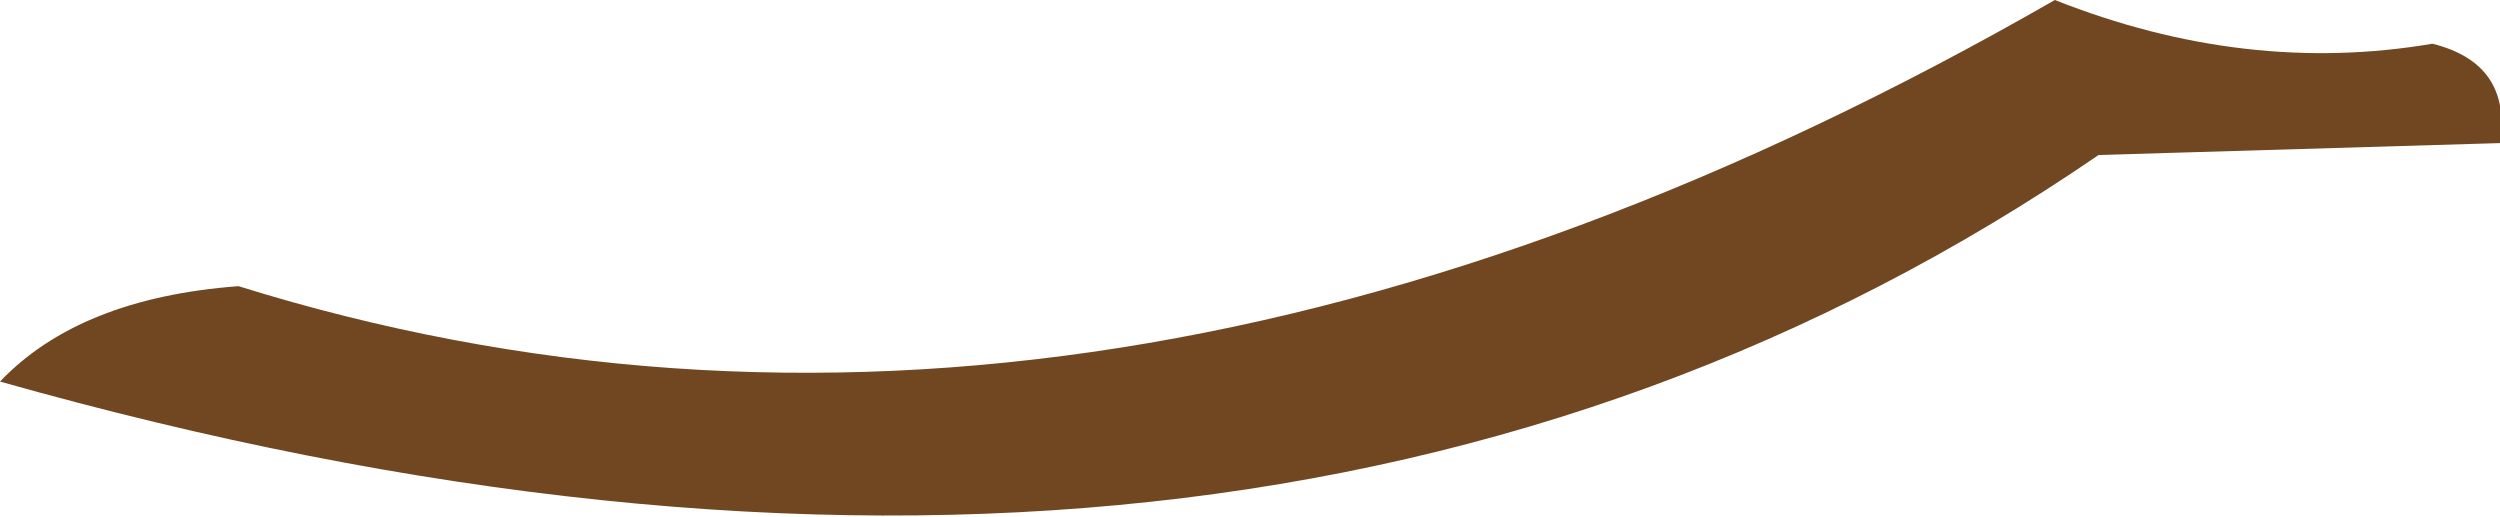 <?xml version="1.0" encoding="UTF-8" standalone="no"?>
<svg xmlns:ffdec="https://www.free-decompiler.com/flash" xmlns:xlink="http://www.w3.org/1999/xlink" ffdec:objectType="shape" height="6.5px" width="31.45px" xmlns="http://www.w3.org/2000/svg">
  <g transform="matrix(1.0, 0.0, 0.0, 1.0, 0.4, -5.7)">
    <path d="M30.2 6.25 Q31.2 6.5 31.05 7.5 L26.0 7.65 Q15.35 14.95 -0.4 10.5 0.6 9.45 2.6 9.3 13.35 12.65 25.45 5.7 27.85 6.65 30.2 6.25" fill="#714722" fill-rule="evenodd" stroke="none"/>
  </g>
</svg>
